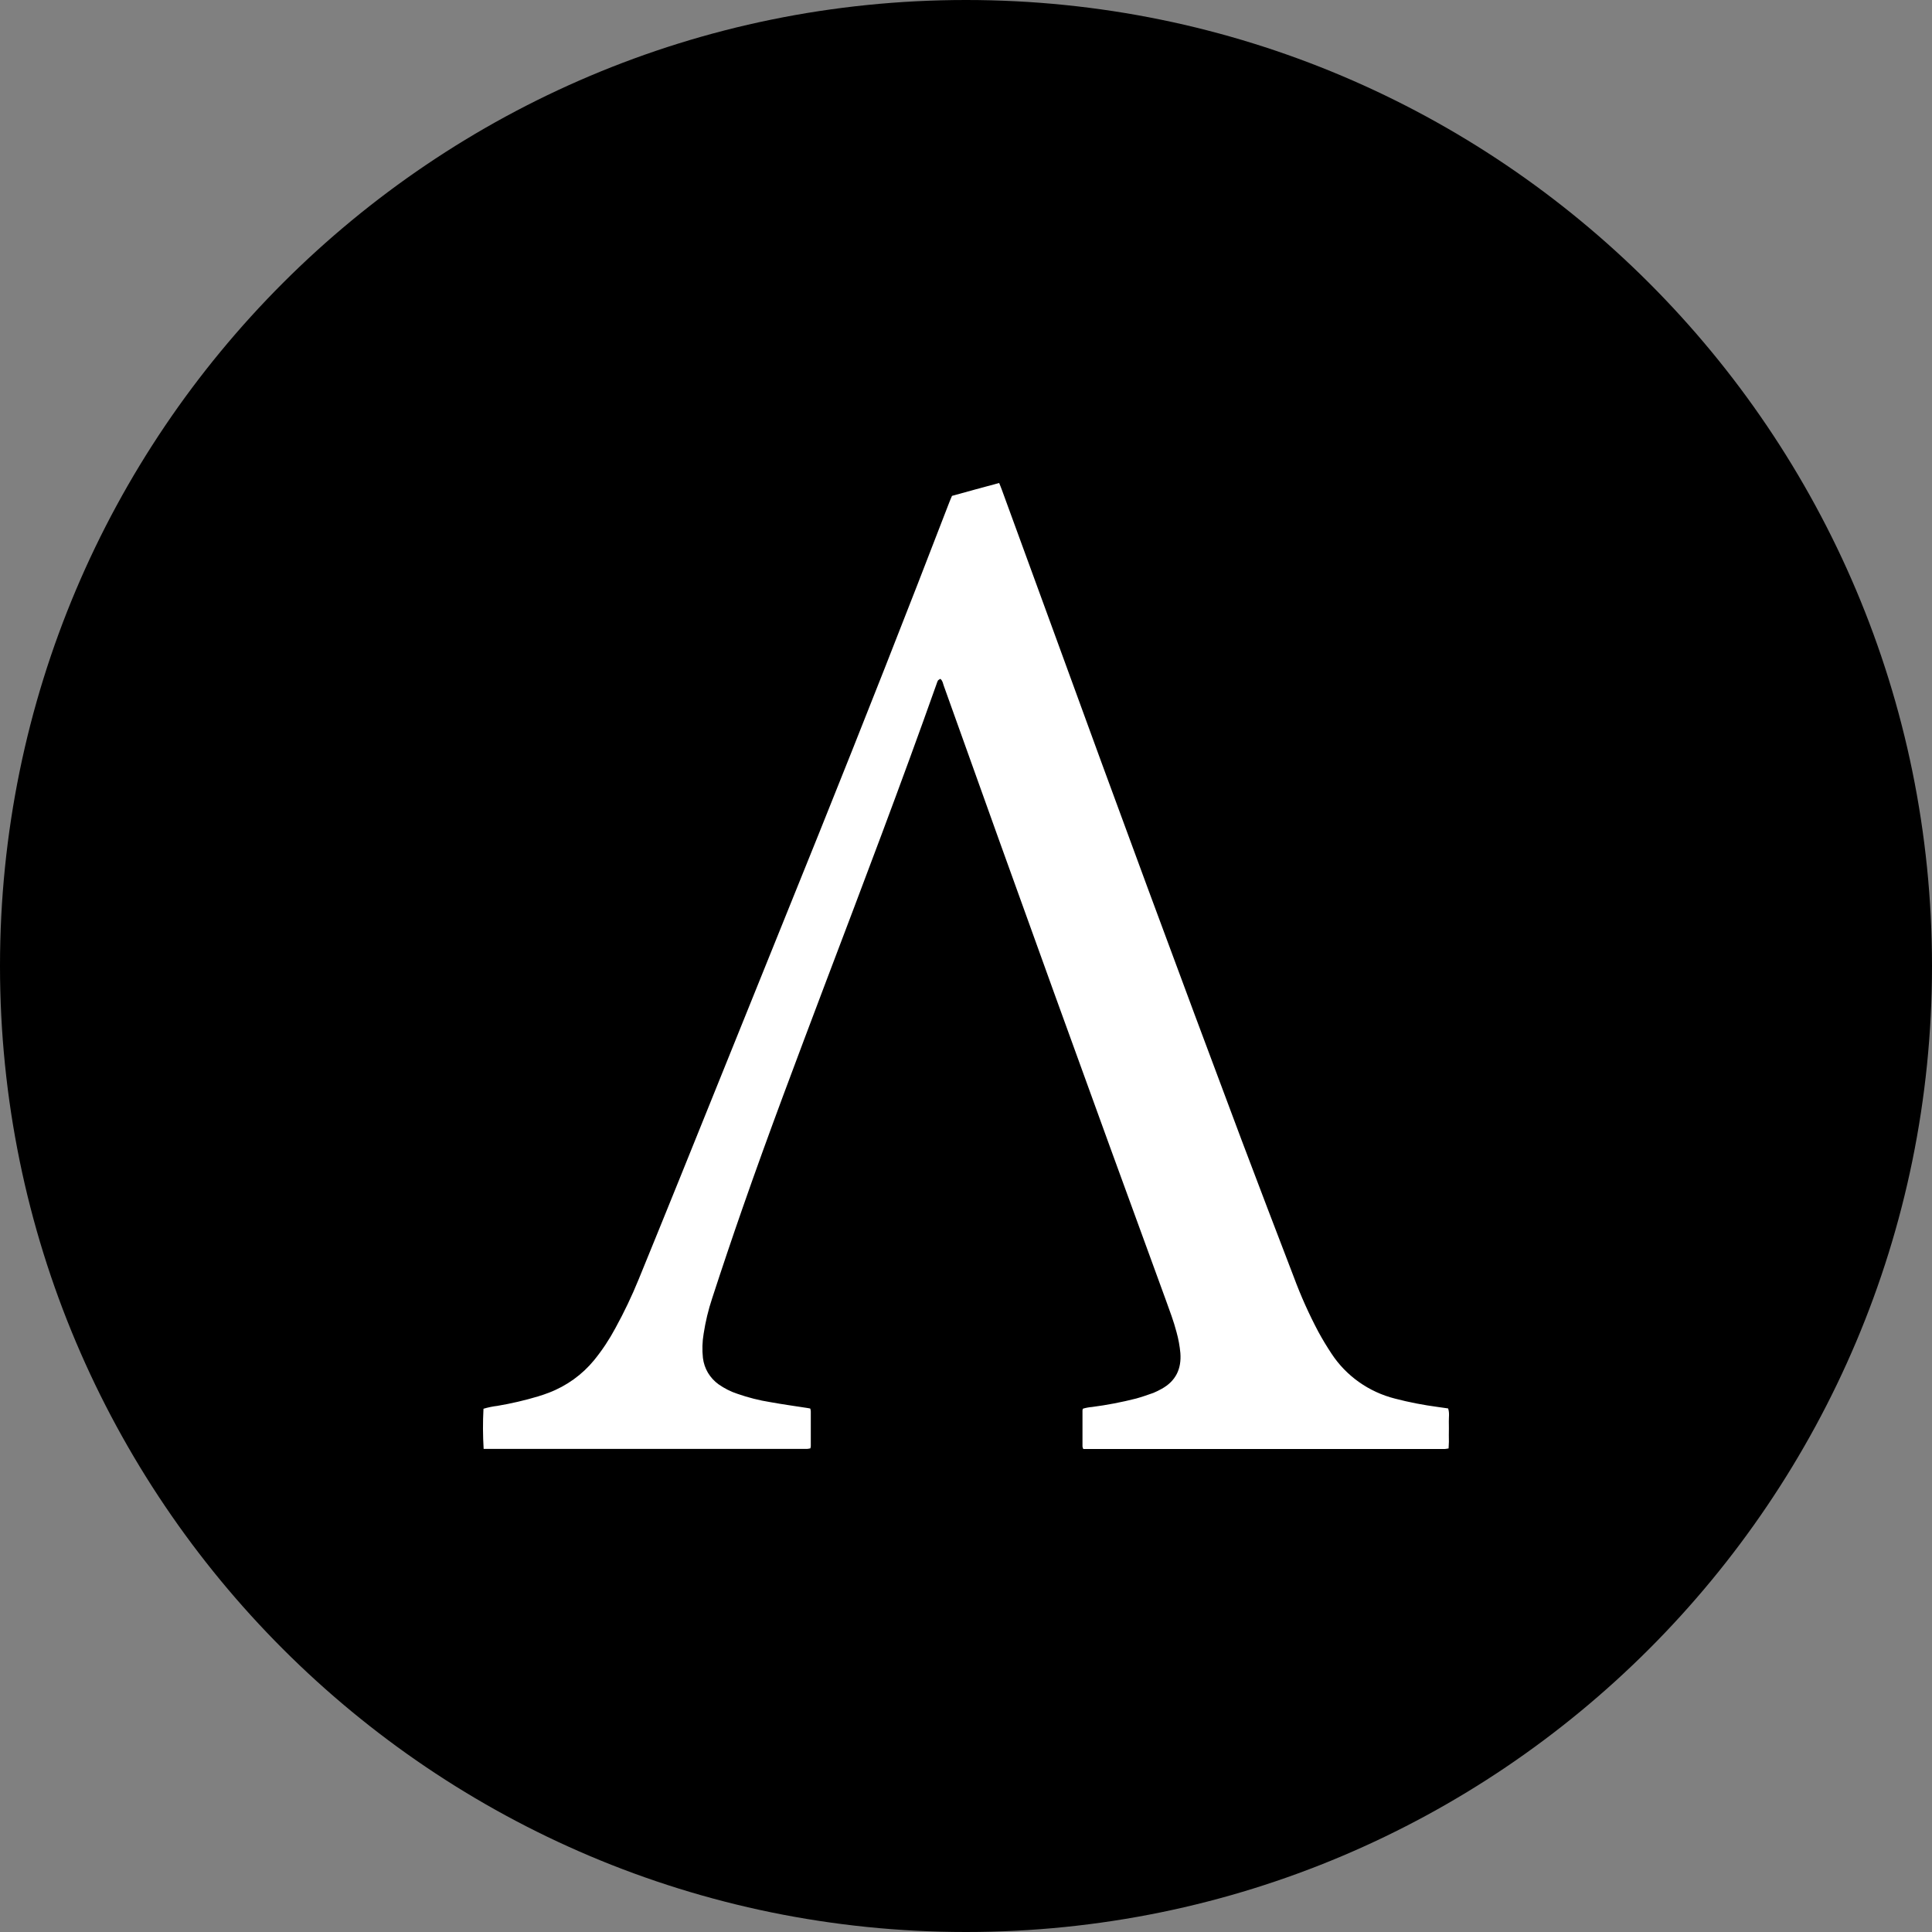 <svg width="24" height="24" viewBox="0 0 24 24" fill="none" xmlns="http://www.w3.org/2000/svg">
<rect x="0" y="0" width="24" height="24" fill="#808080" stroke="none"/>
<g clip-path="url(#clip0_1265_22492)">
<path d="M12 24C18.627 24 24 18.627 24 12C24 5.373 18.627 0 12 0C5.373 0 0 5.373 0 12C0 18.627 5.373 24 12 24Z" fill="black"/>
<path d="M6.008 18C5.998 17.833 5.997 17.666 6.006 17.5C6.063 17.483 6.121 17.471 6.18 17.464C6.351 17.435 6.52 17.396 6.686 17.346C6.731 17.332 6.777 17.317 6.82 17.3C7.039 17.216 7.232 17.077 7.379 16.898C7.481 16.773 7.57 16.638 7.646 16.496C7.753 16.301 7.849 16.1 7.933 15.894C8.103 15.479 8.272 15.062 8.441 14.645L10.177 10.344C10.725 8.981 11.264 7.614 11.791 6.244C11.802 6.215 11.814 6.188 11.826 6.16C12.021 6.107 12.213 6.052 12.412 6C12.423 6.028 12.434 6.052 12.443 6.078L13.114 7.914C13.873 10.001 14.643 12.084 15.424 14.164C15.639 14.732 15.855 15.3 16.073 15.866C16.159 16.098 16.26 16.323 16.376 16.542C16.427 16.636 16.482 16.727 16.541 16.816C16.722 17.092 17.004 17.292 17.329 17.374C17.505 17.42 17.682 17.454 17.862 17.478L17.989 17.496C18.008 17.552 17.997 17.605 17.998 17.658C18 17.712 17.998 17.771 17.998 17.828C18 17.884 17.999 17.938 17.995 17.993C17.977 17.996 17.963 17.999 17.948 18H13.457C13.452 17.99 13.449 17.98 13.447 17.97V17.519C13.448 17.512 13.45 17.505 13.453 17.499C13.49 17.488 13.528 17.481 13.566 17.478C13.751 17.454 13.933 17.419 14.114 17.373C14.186 17.353 14.257 17.328 14.328 17.303C14.363 17.288 14.397 17.272 14.43 17.253C14.607 17.156 14.678 17.003 14.663 16.808C14.655 16.72 14.639 16.633 14.615 16.547C14.58 16.413 14.531 16.284 14.484 16.154C13.554 13.612 12.633 11.066 11.723 8.516C11.713 8.488 11.711 8.458 11.682 8.433C11.672 8.439 11.661 8.443 11.653 8.451C11.646 8.464 11.64 8.477 11.636 8.492C11.192 9.745 10.718 10.989 10.246 12.233C9.898 13.155 9.549 14.075 9.225 15.005C9.095 15.378 8.969 15.752 8.847 16.127C8.799 16.271 8.764 16.418 8.741 16.567C8.724 16.667 8.721 16.768 8.732 16.869C8.74 16.934 8.761 16.997 8.795 17.054C8.829 17.11 8.874 17.159 8.927 17.197C8.999 17.247 9.078 17.288 9.162 17.315C9.294 17.361 9.431 17.396 9.57 17.418C9.724 17.446 9.878 17.467 10.032 17.491L10.065 17.497C10.069 17.508 10.071 17.519 10.072 17.531V17.967C10.071 17.976 10.069 17.984 10.067 17.992C10.053 17.995 10.039 17.998 10.025 17.999H6.008V18Z" fill="white"/>
</g>
<defs>
<clipPath id="clip0_1265_22492">
<rect width="24" height="24" fill="white"/>
</clipPath>
</defs>
</svg>

